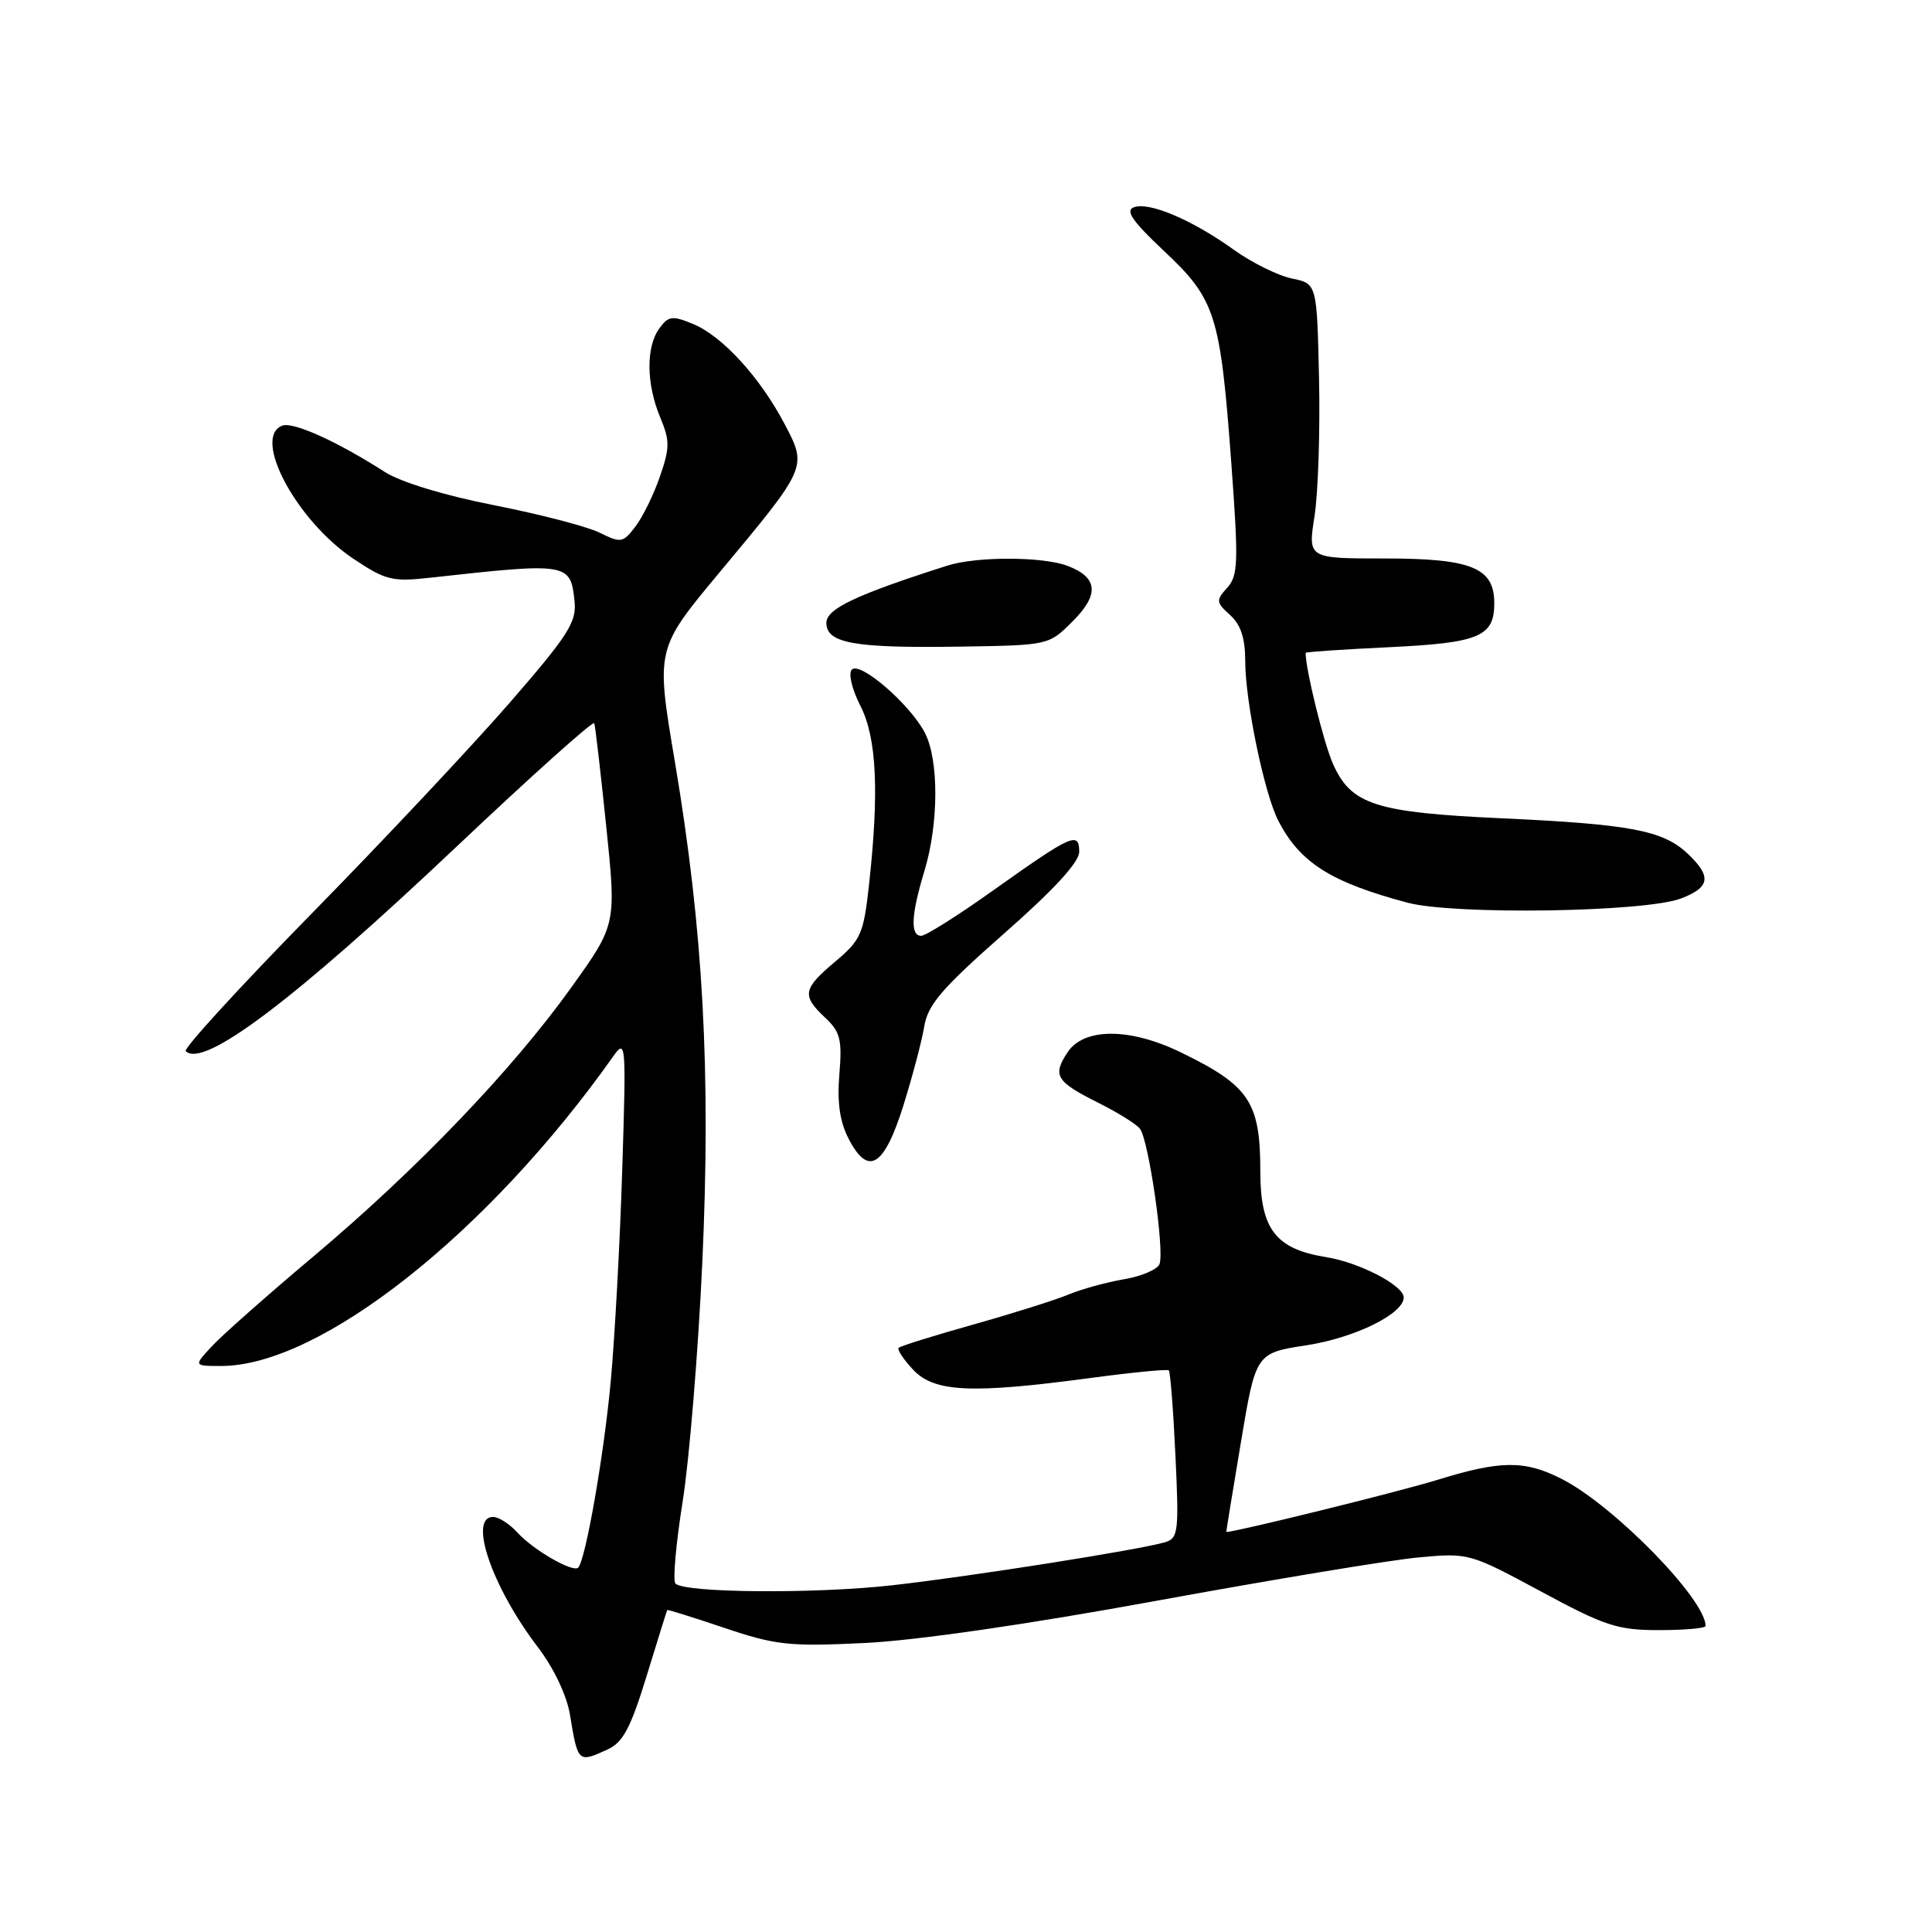 <?xml version="1.0" encoding="UTF-8" standalone="no"?>
<!DOCTYPE svg PUBLIC "-//W3C//DTD SVG 1.1//EN" "http://www.w3.org/Graphics/SVG/1.1/DTD/svg11.dtd" >
<svg xmlns="http://www.w3.org/2000/svg" xmlns:xlink="http://www.w3.org/1999/xlink" version="1.1" viewBox="0 0 256 256">
 <g >
 <path fill="currentColor"
d=" M 80.47 231.83 C 82.55 230.89 83.55 229.01 85.68 222.08 C 87.13 217.36 88.35 213.43 88.41 213.34 C 88.46 213.25 91.88 214.32 96.00 215.71 C 102.77 217.99 104.57 218.19 114.50 217.71 C 121.31 217.39 136.12 215.25 153.36 212.09 C 168.68 209.29 184.24 206.71 187.94 206.37 C 194.60 205.75 194.74 205.79 204.17 210.87 C 212.67 215.46 214.33 216.00 219.84 216.00 C 223.23 216.00 226.00 215.75 226.00 215.45 C 226.00 211.92 213.86 199.50 206.96 195.98 C 202.02 193.46 198.86 193.49 190.36 196.12 C 185.51 197.63 163.73 203.00 162.49 203.00 C 162.46 203.00 163.33 197.67 164.42 191.15 C 166.40 179.29 166.40 179.29 173.15 178.25 C 179.55 177.26 186.00 174.08 186.00 171.92 C 186.00 170.33 180.10 167.27 175.69 166.57 C 169.03 165.50 167.00 162.86 167.00 155.26 C 167.00 146.03 165.57 143.87 156.50 139.46 C 149.71 136.15 143.60 136.15 141.44 139.46 C 139.43 142.52 139.93 143.32 145.56 146.14 C 148.05 147.38 150.51 148.91 151.03 149.54 C 152.19 150.93 154.33 165.70 153.64 167.50 C 153.36 168.22 151.24 169.12 148.92 169.51 C 146.60 169.91 143.29 170.82 141.56 171.54 C 139.83 172.26 134.16 174.05 128.96 175.51 C 123.76 176.97 119.31 178.36 119.08 178.59 C 118.85 178.82 119.71 180.13 121.00 181.50 C 123.80 184.48 128.69 184.71 144.50 182.59 C 150.00 181.85 154.67 181.40 154.87 181.58 C 155.07 181.76 155.47 186.82 155.75 192.84 C 156.23 202.94 156.13 203.82 154.39 204.35 C 151.10 205.34 128.89 208.85 118.29 210.05 C 108.04 211.21 90.74 211.08 89.50 209.83 C 89.13 209.47 89.56 204.59 90.45 199.00 C 91.34 193.41 92.51 179.14 93.06 167.29 C 94.21 142.02 93.18 123.17 89.41 100.85 C 86.90 85.97 86.90 85.97 95.38 75.80 C 107.01 61.86 106.98 61.92 103.96 56.18 C 100.71 50.00 95.72 44.54 91.86 42.94 C 89.08 41.79 88.58 41.85 87.37 43.51 C 85.58 45.95 85.63 50.87 87.47 55.28 C 88.77 58.39 88.77 59.31 87.44 63.15 C 86.62 65.54 85.15 68.53 84.19 69.78 C 82.55 71.93 82.26 71.98 79.47 70.59 C 77.84 69.78 71.55 68.14 65.50 66.95 C 58.88 65.65 53.10 63.89 50.98 62.53 C 44.67 58.49 38.84 55.85 37.40 56.40 C 33.37 57.95 39.27 68.99 46.83 74.04 C 51.09 76.89 51.99 77.11 57.00 76.55 C 75.31 74.52 75.60 74.57 76.13 79.67 C 76.42 82.43 75.30 84.18 67.49 93.17 C 62.55 98.85 50.75 111.42 41.26 121.09 C 31.78 130.76 24.28 138.95 24.61 139.28 C 26.95 141.61 39.04 132.48 60.50 112.18 C 70.40 102.82 78.61 95.46 78.74 95.83 C 78.88 96.20 79.59 102.35 80.33 109.50 C 81.67 122.50 81.67 122.50 75.71 130.83 C 67.88 141.77 55.25 154.94 41.56 166.46 C 35.48 171.57 29.41 176.94 28.08 178.38 C 25.65 181.00 25.65 181.00 29.31 181.00 C 42.41 181.00 64.66 163.43 81.25 139.98 C 82.94 137.59 82.98 138.13 82.45 155.00 C 82.15 164.62 81.46 177.22 80.93 183.00 C 80.03 192.79 77.59 206.74 76.61 207.72 C 75.92 208.41 70.66 205.38 68.59 203.10 C 67.55 201.95 66.08 201.00 65.35 201.00 C 62.00 201.00 65.20 210.32 71.28 218.27 C 73.38 221.03 75.10 224.64 75.52 227.20 C 76.58 233.58 76.59 233.60 80.47 231.83 Z  M 119.70 146.50 C 120.90 142.65 122.15 137.93 122.47 136.00 C 122.95 133.12 124.81 130.95 133.02 123.72 C 139.65 117.89 143.00 114.25 143.00 112.87 C 143.00 110.13 142.05 110.56 131.69 117.92 C 126.99 121.27 122.66 124.00 122.07 124.00 C 120.59 124.00 120.73 121.20 122.49 115.41 C 124.39 109.15 124.42 100.70 122.55 97.10 C 120.61 93.35 113.99 87.61 112.88 88.72 C 112.38 89.22 112.87 91.28 114.00 93.51 C 116.18 97.77 116.51 104.95 115.13 117.41 C 114.43 123.74 114.05 124.58 110.68 127.41 C 106.37 131.03 106.21 131.91 109.33 134.84 C 111.35 136.73 111.60 137.75 111.22 142.35 C 110.91 146.08 111.28 148.64 112.45 150.90 C 115.04 155.91 117.14 154.64 119.70 146.50 Z  M 222.75 119.05 C 226.62 117.57 226.83 116.13 223.60 113.09 C 220.34 110.03 216.01 109.21 199.00 108.43 C 182.23 107.66 179.02 106.62 176.62 101.20 C 175.39 98.42 173.00 88.71 173.00 86.51 C 173.00 86.38 177.95 86.05 184.00 85.76 C 196.00 85.19 198.00 84.36 198.00 79.93 C 198.00 75.22 195.01 74.00 183.43 74.00 C 173.30 74.00 173.30 74.00 174.18 68.40 C 174.66 65.32 174.93 57.13 174.78 50.19 C 174.50 37.58 174.50 37.58 171.17 36.90 C 169.33 36.52 165.86 34.80 163.45 33.07 C 157.95 29.12 152.23 26.70 150.23 27.47 C 149.07 27.91 150.07 29.34 154.26 33.28 C 161.06 39.66 161.70 41.68 163.15 61.29 C 164.12 74.52 164.07 76.27 162.61 77.88 C 161.10 79.55 161.13 79.81 162.99 81.49 C 164.41 82.77 165.00 84.57 165.00 87.59 C 165.00 92.98 167.54 105.21 169.40 108.79 C 172.28 114.33 176.35 116.90 186.50 119.61 C 192.71 121.26 217.99 120.87 222.75 119.05 Z  M 142.12 82.34 C 145.70 78.77 145.49 76.52 141.46 74.98 C 138.16 73.73 129.38 73.71 125.49 74.96 C 113.40 78.82 109.50 80.67 109.50 82.53 C 109.50 85.24 113.19 85.90 127.23 85.68 C 138.96 85.50 138.96 85.50 142.12 82.34 Z "/>
</g>
</svg>